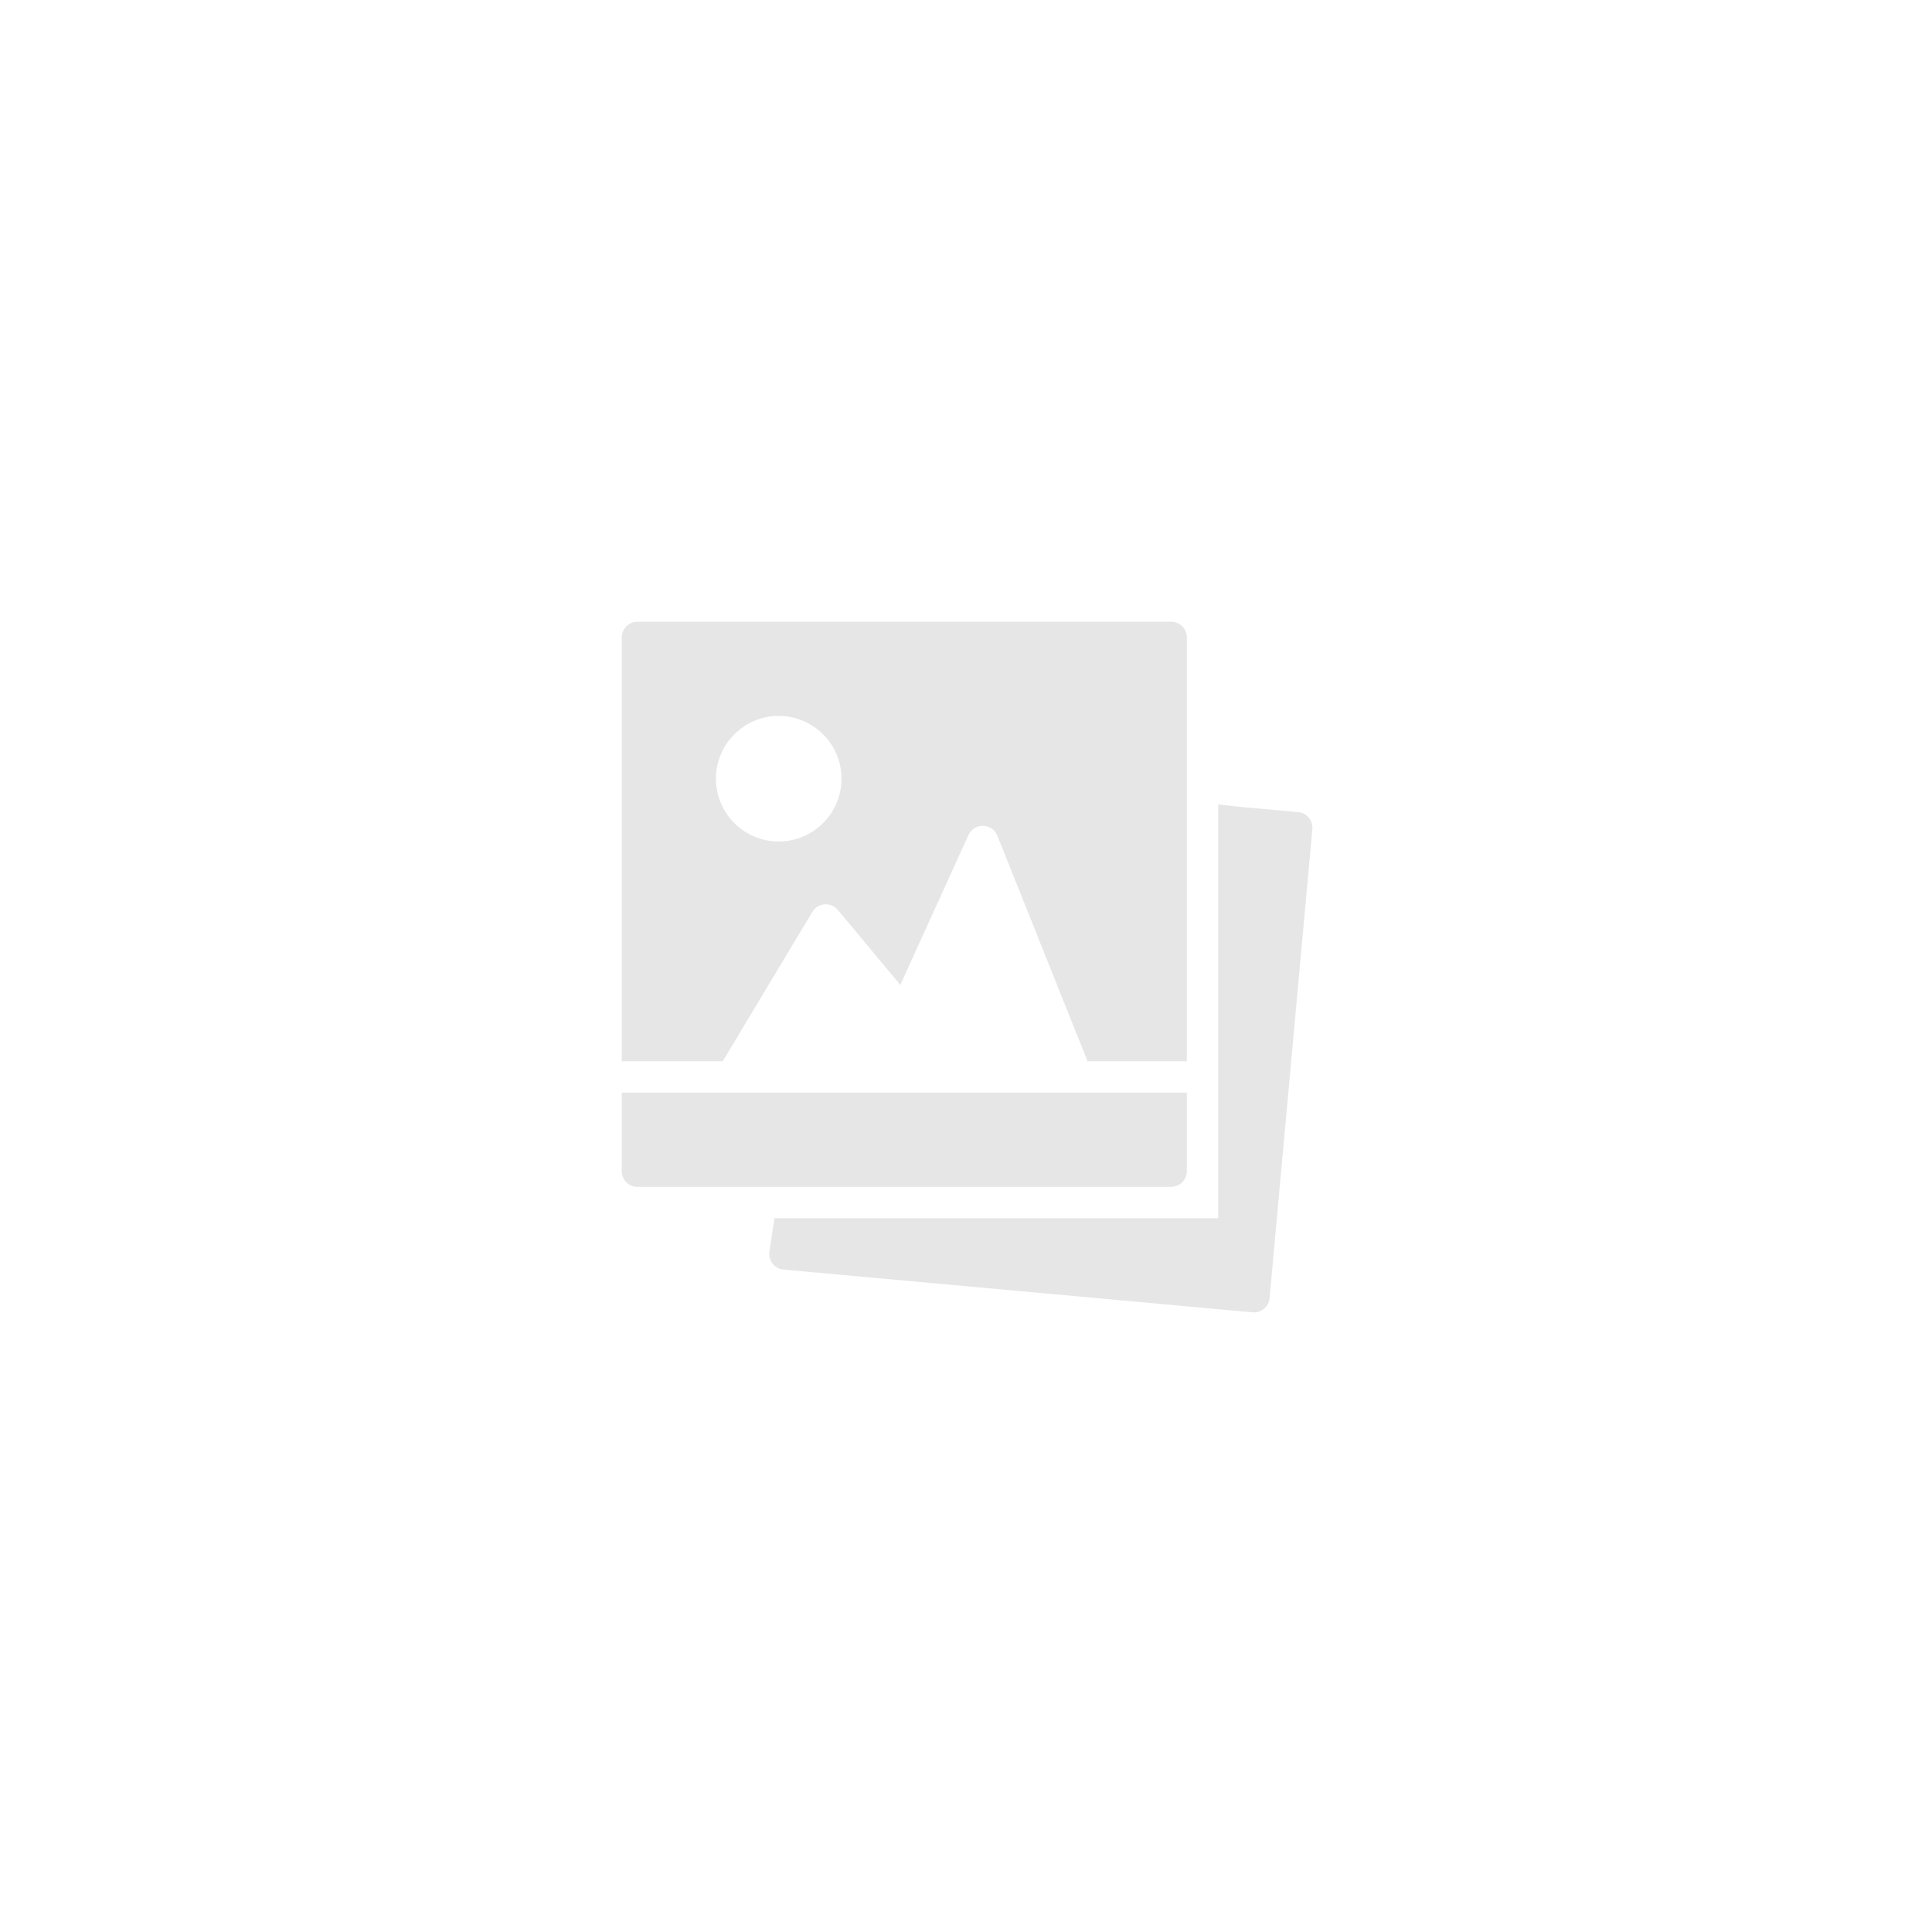 <?xml version="1.0" encoding="UTF-8" standalone="no"?>
<svg width="100px" height="100px" viewBox="0 0 100 100" version="1.1" xmlns="http://www.w3.org/2000/svg" xmlns:xlink="http://www.w3.org/1999/xlink">
    <!-- Generator: Sketch 46.2 (44496) - http://www.bohemiancoding.com/sketch -->
    <title>no-image</title>
    <desc>Created with Sketch.</desc>
    <defs>
        <path d="M36.667,0 L50,0 L50,13.333 L36.667,13.333 L36.667,0 Z M0,0 L13.333,0 L13.333,13.333 L0,13.333 L0,0 Z M36.667,36.667 L50,36.667 L50,50 L36.667,50 L36.667,36.667 Z M0,36.667 L13.333,36.667 L13.333,50 L0,50 L0,36.667 Z" id="path-1"></path>
    </defs>
    <g id="Page-1" stroke="none" stroke-width="1" fill="none" fill-rule="evenodd">
        <g id="no-image">
            <g id="icon/default.picture" transform="translate(25, 25)">
                <g id="Group">
                    <mask id="mask-2" fill="white">
                        <use xlink:href="#path-1"></use>
                    </mask>
                    <g id="Combined-Shape"></g>
                </g>
                <g id="icon/picture.dark" opacity="0.1" transform="translate(5.556, 5.556)">
                    <g id="picture-3" transform="translate(0, -0)">
                        <g id="Filled_Icon" transform="translate(1.625, 1.625)" fill-rule="nonzero" fill="#000000">
                            <g id="Group">
                                <path d="M30.875,9.454 L30.875,30.875 L7.907,30.875 L7.644,32.601 C7.574,33.061 7.904,33.488 8.374,33.532 L32.65,35.745 C33.096,35.786 33.491,35.458 33.532,35.011 L35.747,10.736 C35.787,10.29 35.459,9.895 35.012,9.854 C31.463,9.534 32.16,9.605 30.875,9.454 Z" id="Shape"></path>
                                <path d="M29.25,24.375 C22.903,24.375 6.331,24.375 0,24.375 L0,28.438 C0,28.886 0.364,29.25 0.812,29.25 L28.438,29.25 C28.886,29.25 29.25,28.886 29.25,28.438 L29.25,24.375 Z" id="Shape"></path>
                                <path d="M9.865,15.02 C10.158,14.527 10.839,14.5 11.185,14.916 L14.419,18.798 L17.947,11.039 C18.231,10.408 19.169,10.397 19.442,11.073 L24.112,22.75 L29.25,22.75 L29.25,0.812 C29.25,0.364 28.886,0 28.438,0 L0.812,0 C0.364,0 0,0.364 0,0.812 L0,22.75 L5.228,22.75 L9.865,15.02 Z M8.125,4.875 C9.916,4.875 11.375,6.333 11.375,8.125 C11.375,9.916 9.916,11.375 8.125,11.375 C6.333,11.375 4.875,9.916 4.875,8.125 C4.875,6.333 6.333,4.875 8.125,4.875 Z" id="Shape"></path>
                            </g>
                        </g>
                        <g id="Invisible_Shape">
                            <rect id="Rectangle-path" x="0" y="0" width="39" height="39"></rect>
                        </g>
                    </g>
                </g>
            </g>
        </g>
    </g>
</svg>